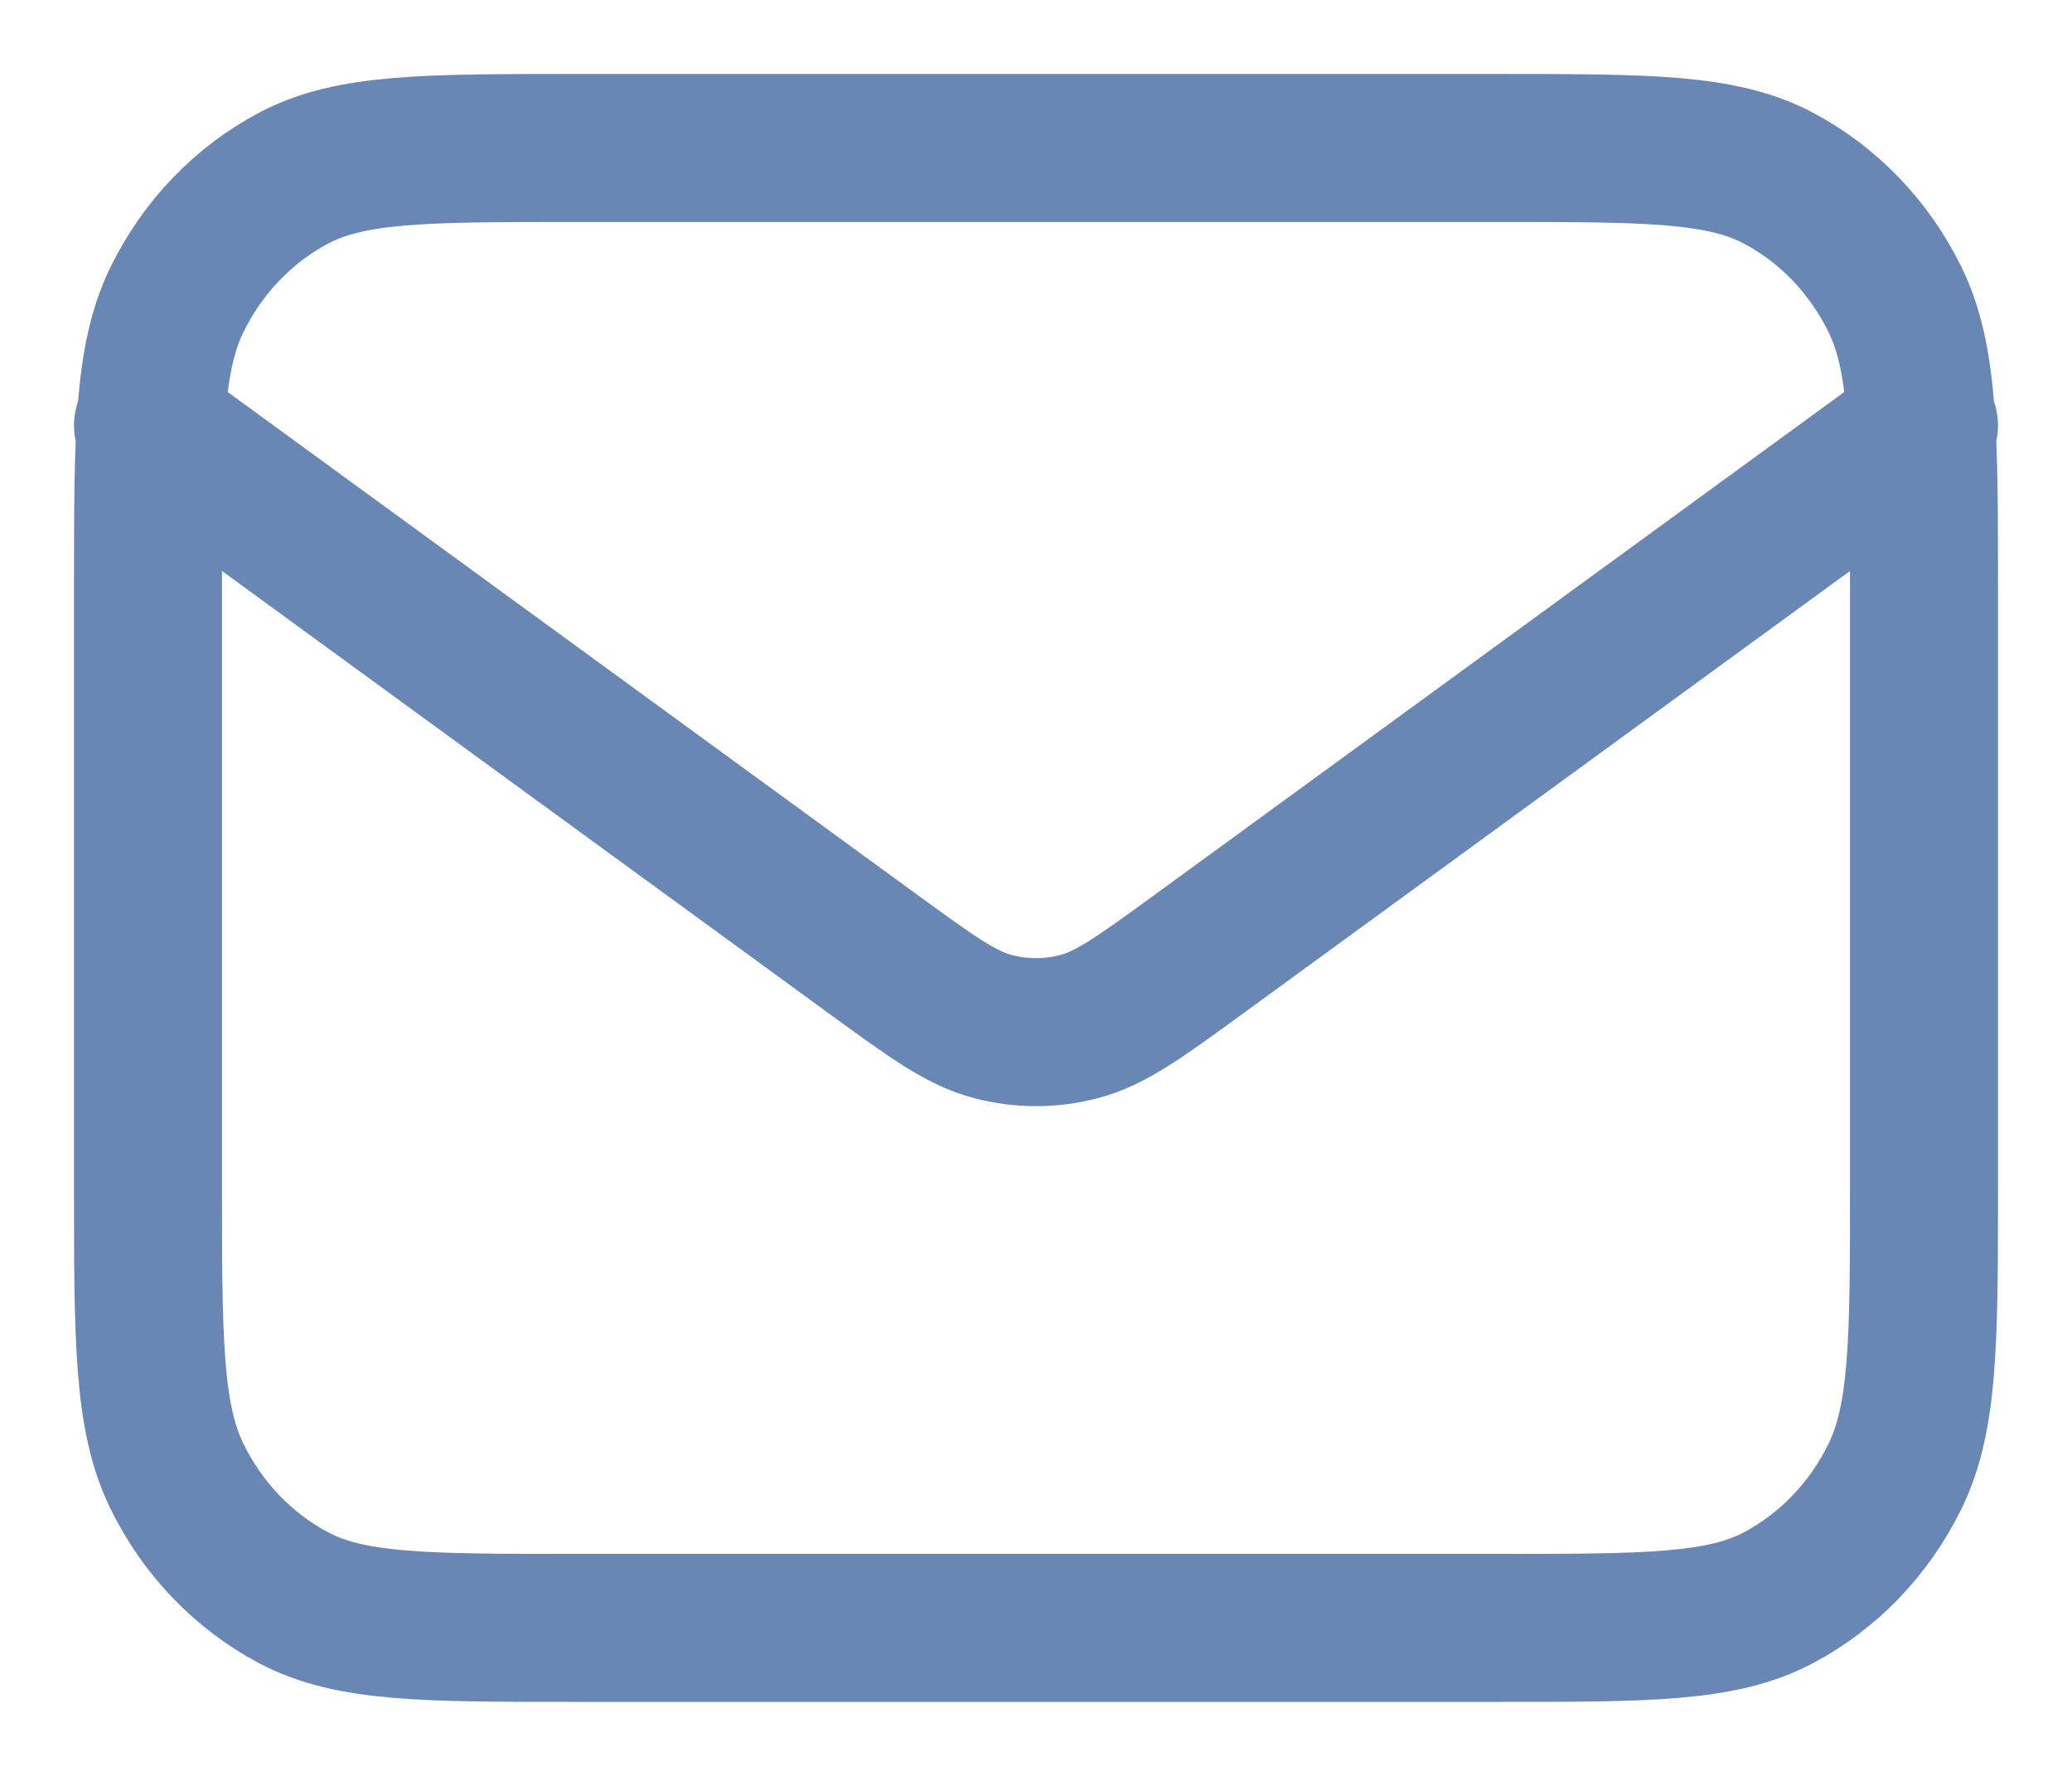 <svg width="14" height="12" viewBox="0 0 14 12" fill="none" xmlns="http://www.w3.org/2000/svg">
<path d="M1 2.875L5.899 6.447C6.296 6.736 6.494 6.881 6.71 6.937C6.9 6.987 7.1 6.987 7.29 6.937C7.506 6.881 7.704 6.736 8.101 6.447L13 2.875M3.88 11H10.12C11.128 11 11.632 11 12.017 10.796C12.356 10.616 12.631 10.329 12.804 9.976C13 9.575 13 9.05 13 8V4C13 2.95 13 2.425 12.804 2.024C12.631 1.671 12.356 1.384 12.017 1.204C11.632 1 11.128 1 10.12 1H3.88C2.872 1 2.368 1 1.983 1.204C1.644 1.384 1.369 1.671 1.196 2.024C1 2.425 1 2.95 1 4V8C1 9.05 1 9.575 1.196 9.976C1.369 10.329 1.644 10.616 1.983 10.796C2.368 11 2.872 11 3.88 11Z" stroke="#6987B4" stroke-linecap="round" stroke-linejoin="round"/>
</svg>
